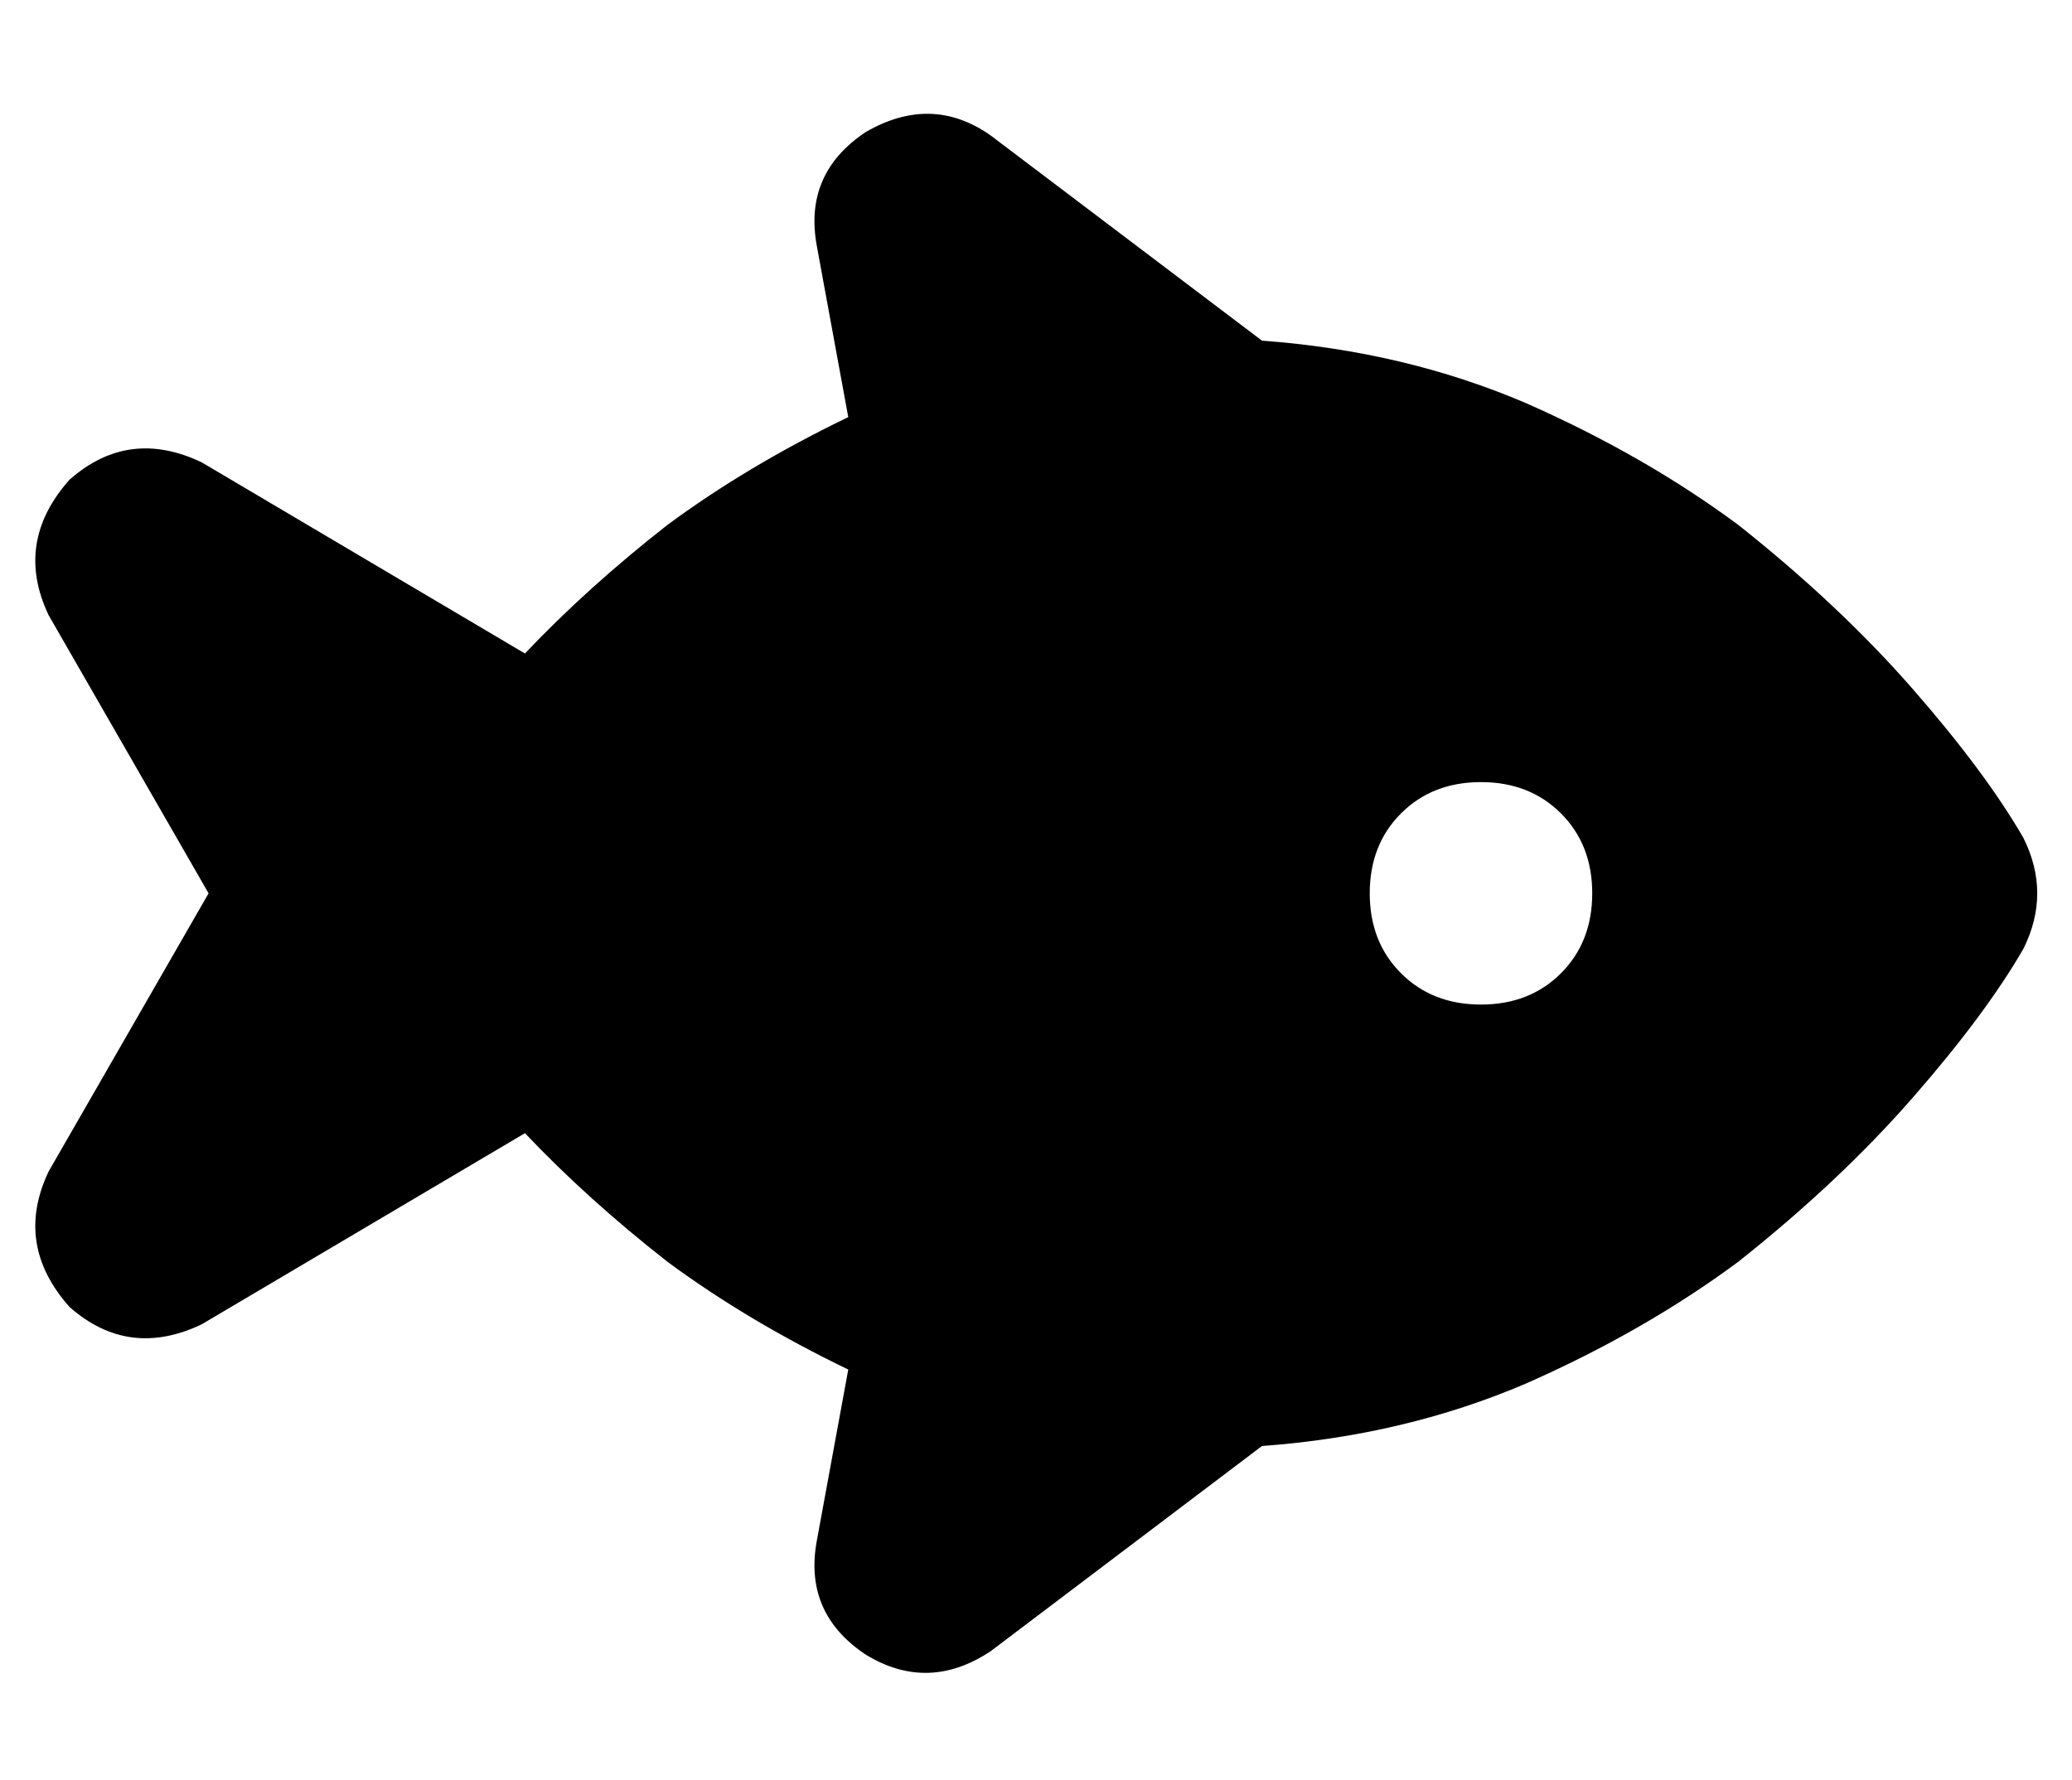 <?xml version="1.0" standalone="no"?>
<!DOCTYPE svg PUBLIC "-//W3C//DTD SVG 1.1//EN" "http://www.w3.org/Graphics/SVG/1.1/DTD/svg11.dtd" >
<svg xmlns="http://www.w3.org/2000/svg" xmlns:xlink="http://www.w3.org/1999/xlink" version="1.1" viewBox="-10 -40 596 512">
   <path fill="currentColor"
d="M275 -1q-17 -12 -36 -1q-18 12 -14 33l9 49v0q-29 14 -52 31q-23 18 -41 37l-93 -55v0q-21 -10 -38 5q-16 18 -6 39l46 80v0l-46 80v0q-10 21 6 39q17 15 38 5l93 -55v0q18 19 41 37q23 17 52 31l-9 49v0q-4 21 14 33q18 11 36 -1l78 -59v0q41 -3 76 -18q34 -15 61 -35
q29 -23 50 -47t32 -43q8 -16 0 -32q-11 -19 -32 -43t-50 -47q-27 -20 -61 -35q-35 -15 -76 -18l-78 -59v0zM384 217q0 -14 9 -23v0v0q9 -9 23 -9t23 9t9 23t-9 23t-23 9t-23 -9t-9 -23v0z" />
</svg>
